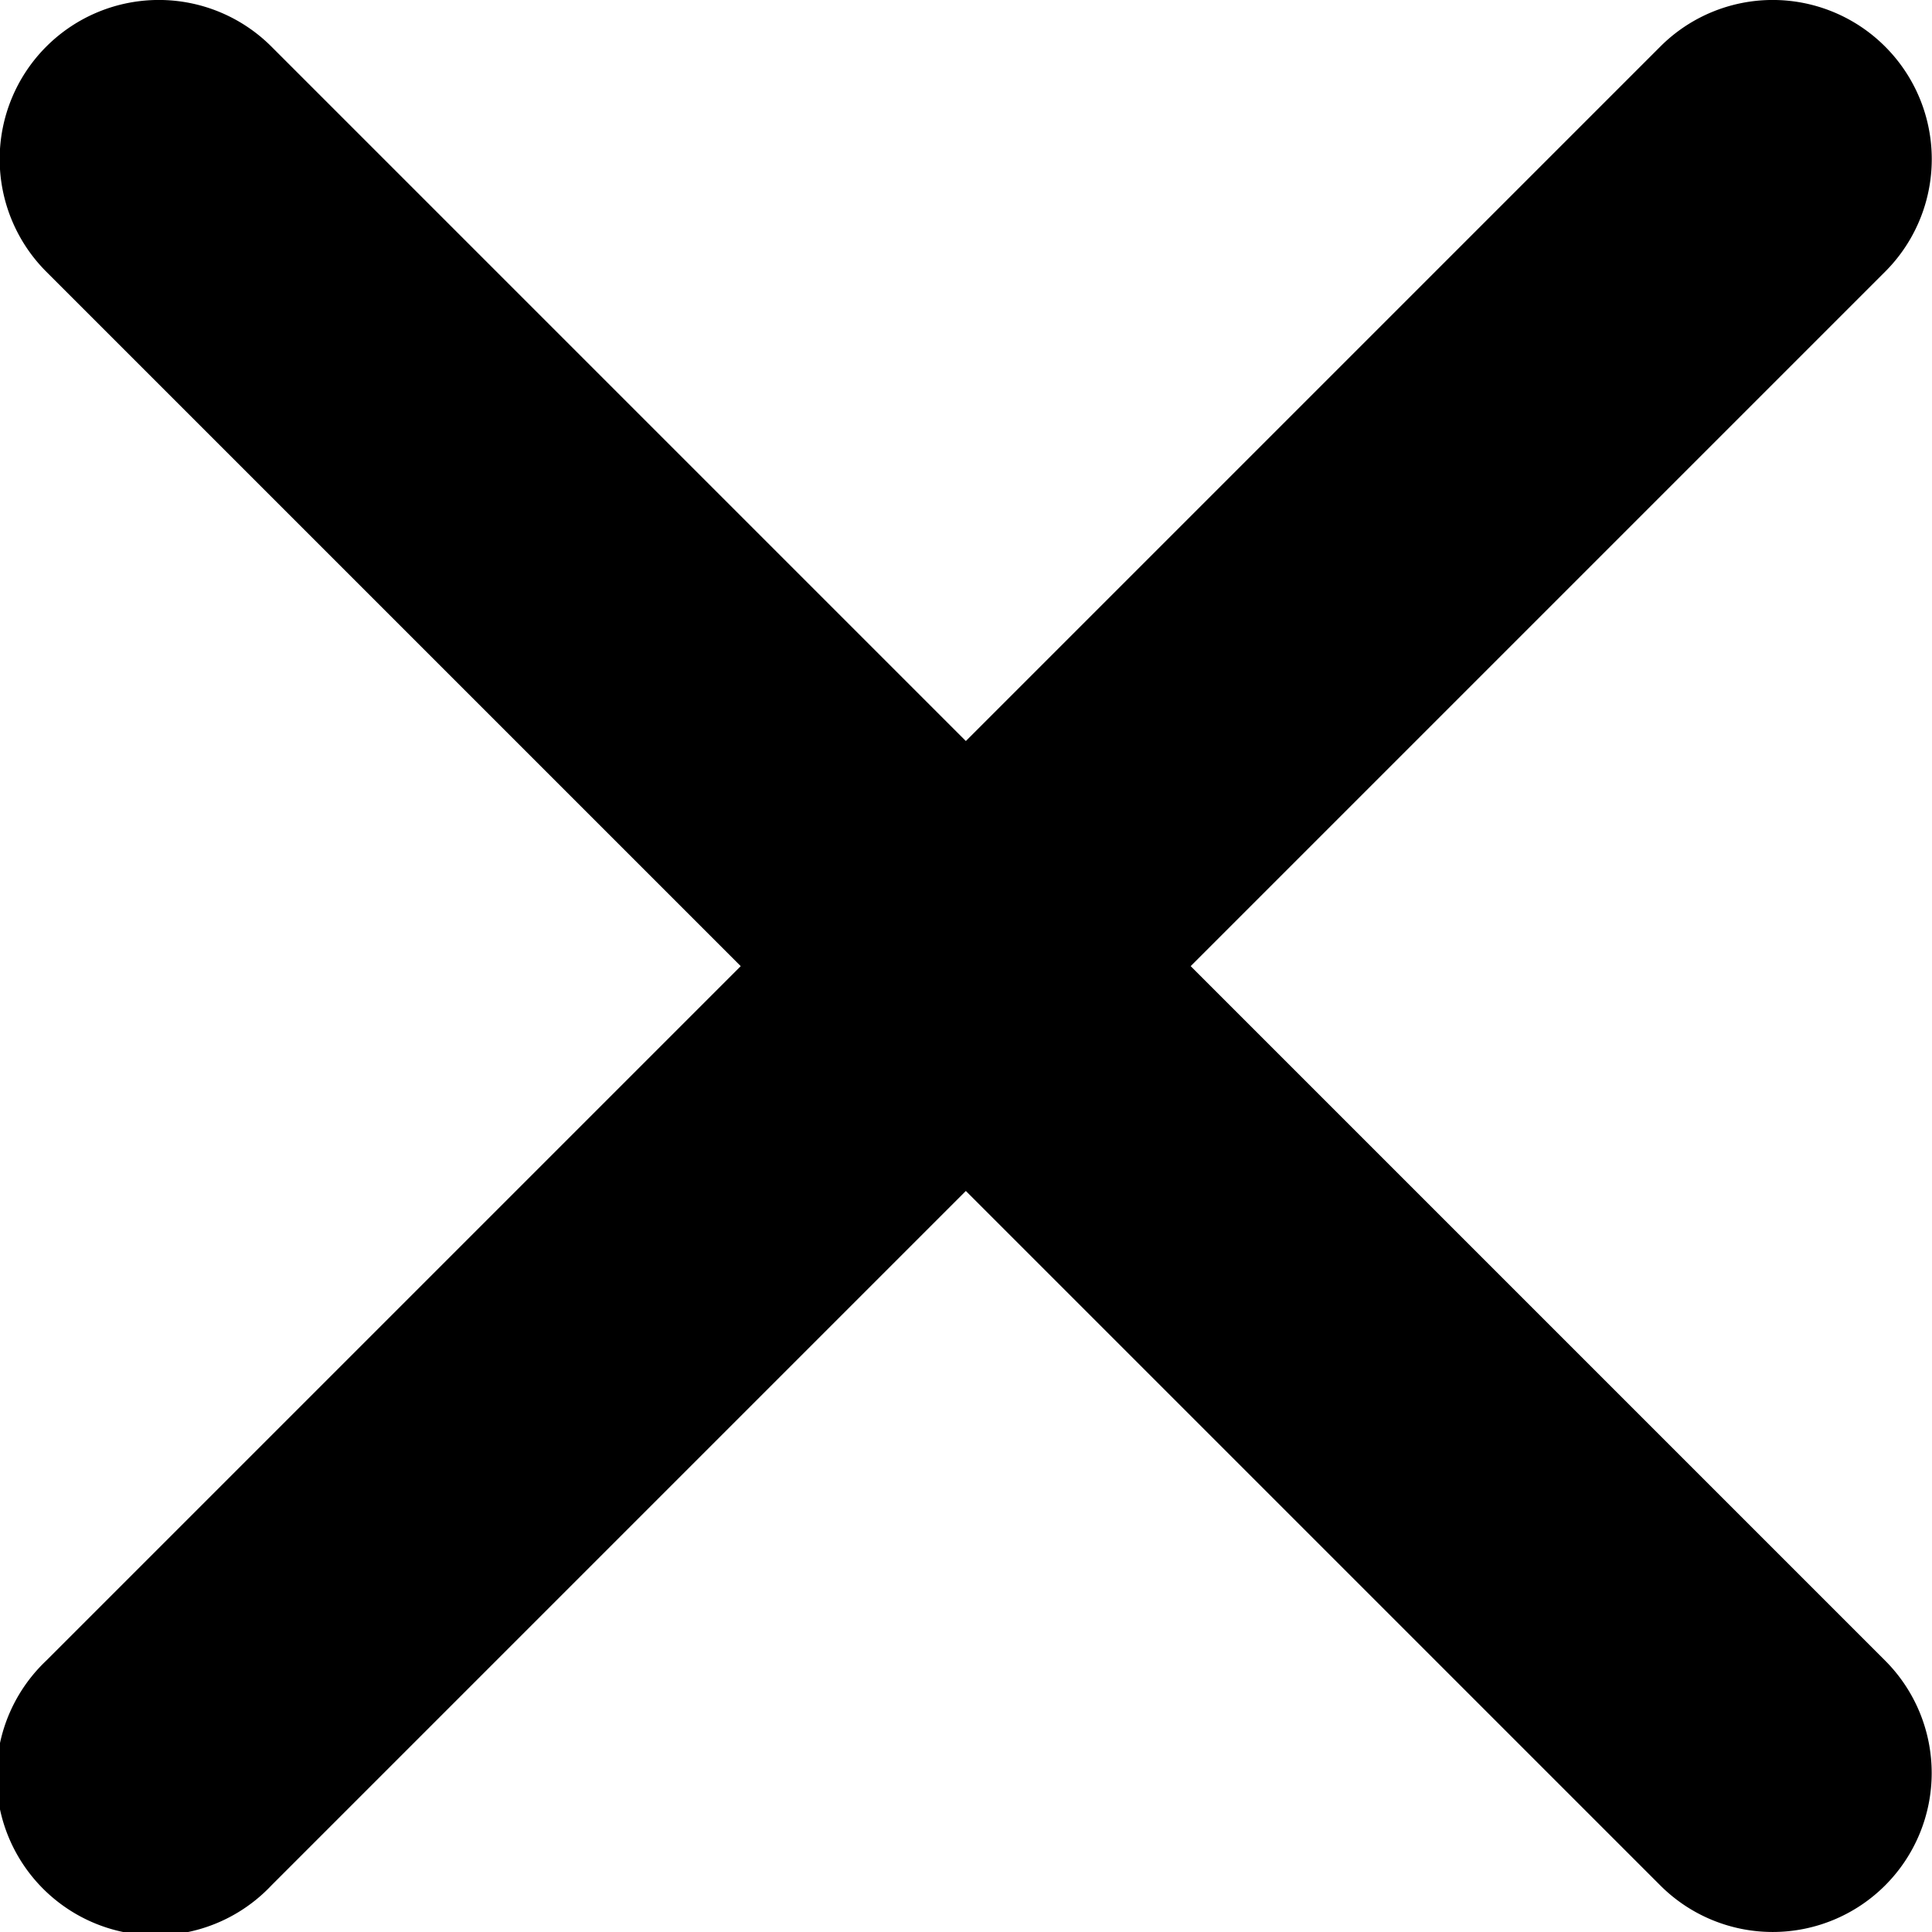 <svg id="9c1a34c4-5e81-4403-be12-1080e6bf4e29" data-name="Layer 1" xmlns="http://www.w3.org/2000/svg" viewBox="0 0 66.77 66.77"><title>icon-cancel</title><path d="M81.83,18.29a5.49,5.49,0,0,0-7.77,0l-24,24-24-24a5.5,5.5,0,0,0-7.78,7.78l24,24-24,24a5.5,5.5,0,1,0,7.78,7.77l24-24,24,24a5.49,5.49,0,0,0,7.77-7.77l-24-24,24-24A5.5,5.5,0,0,0,81.83,18.29Z" transform="translate(-16.68 -16.68)"/></svg>